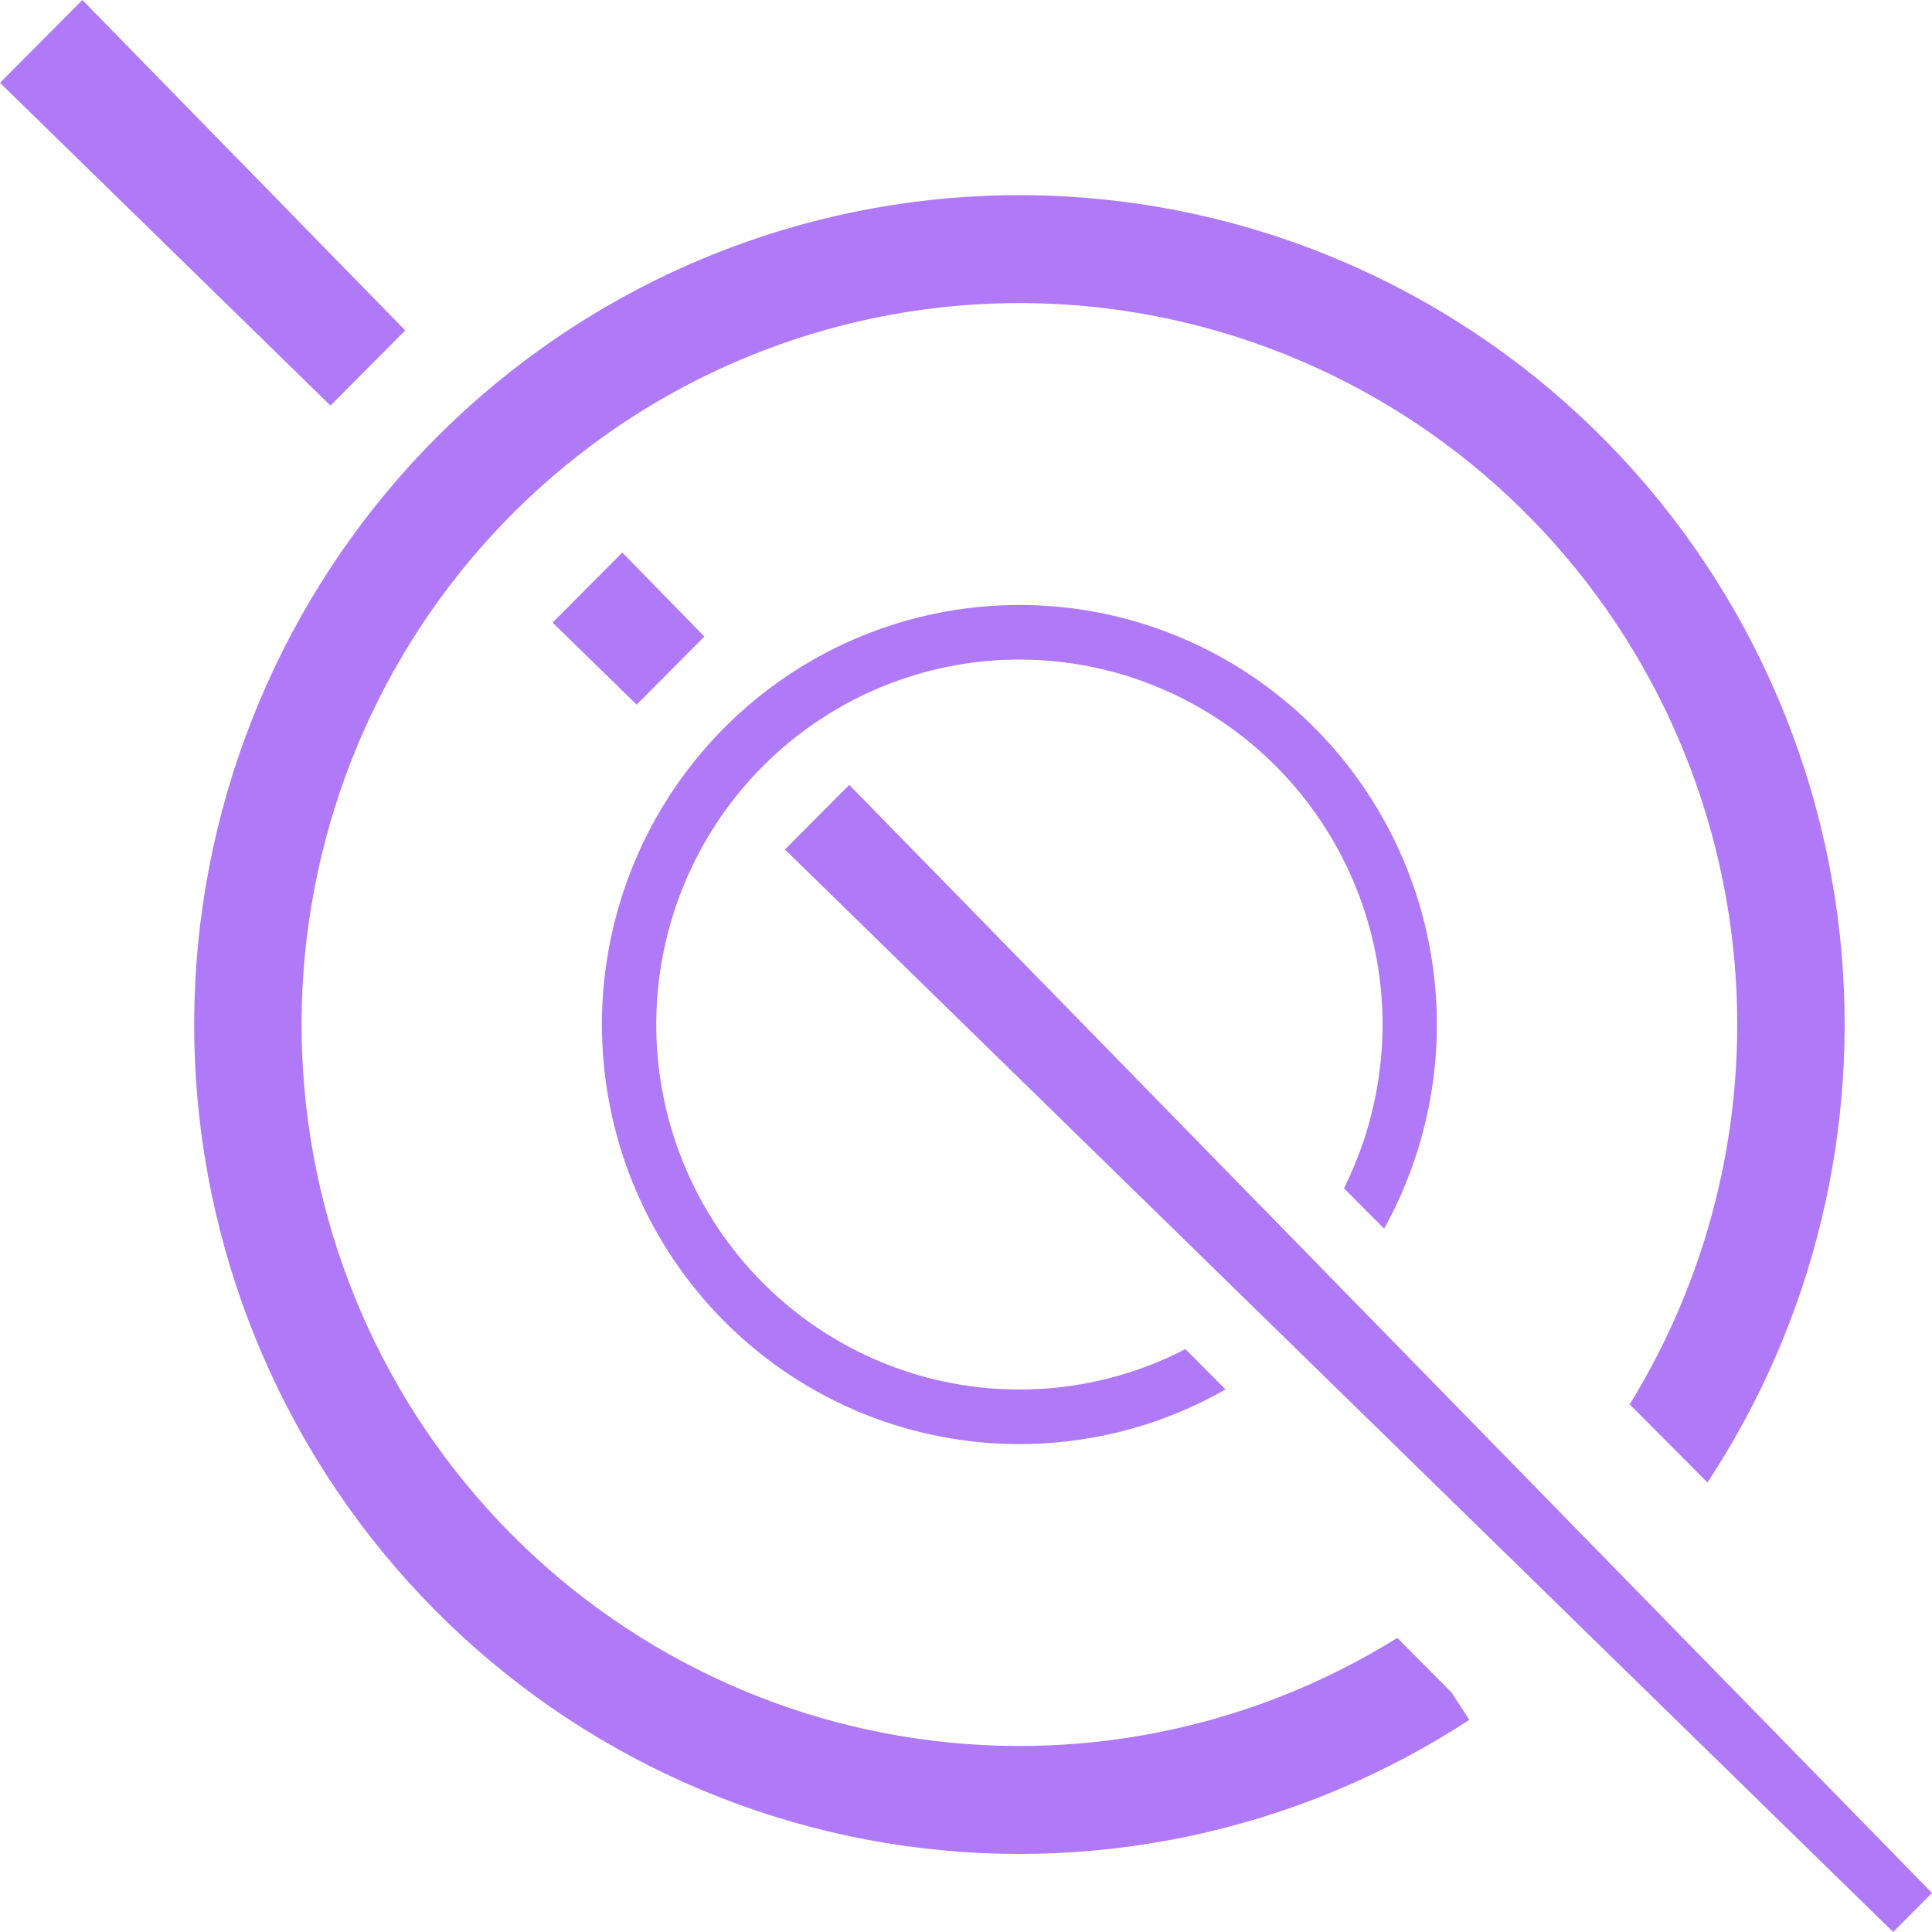 <svg width="36" height="36" viewBox="0 0 36 36" fill="none" xmlns="http://www.w3.org/2000/svg">
<path d="M36 35.273L35.276 36L14.626 15.829L15.825 14.625L36 35.273Z" fill="#B079F7"/>
<path d="M13.125 11.861L11.595 10.296L10.297 11.601L11.863 13.13L13.125 11.861Z" fill="#B079F7"/>
<path d="M7.551 6.157L6.158 7.557L0 1.543L1.535 0L7.551 6.157Z" fill="#B079F7"/>
<path d="M26.037 30.52C23.287 32.232 20.01 32.885 16.813 32.354C13.518 31.807 10.547 30.04 8.482 27.402C6.417 24.764 5.409 21.445 5.656 18.098C5.902 14.751 7.386 11.618 9.814 9.314C12.243 7.01 15.441 5.703 18.78 5.649C22.119 5.595 25.358 6.799 27.859 9.023C30.36 11.247 31.942 14.331 32.296 17.669C32.611 20.648 31.926 23.638 30.367 26.168L31.816 27.624C33.786 24.633 34.665 21.038 34.286 17.456C33.879 13.619 32.06 10.074 29.185 7.517C26.31 4.96 22.587 3.576 18.748 3.638C14.91 3.7 11.233 5.203 8.441 7.851C5.649 10.5 3.944 14.102 3.66 17.95C3.377 21.798 4.536 25.613 6.909 28.646C9.283 31.678 12.699 33.709 16.487 34.339C20.274 34.968 24.159 34.15 27.378 32.047L27.047 31.537L26.037 30.52Z" fill="#B079F7"/>
<path d="M22.089 25.139C20.802 25.804 19.331 26.04 17.891 25.801C16.224 25.524 14.721 24.63 13.677 23.296C12.632 21.961 12.122 20.282 12.247 18.589C12.372 16.895 13.122 15.31 14.351 14.145C15.579 12.98 17.197 12.318 18.886 12.291C20.576 12.264 22.214 12.873 23.479 13.998C24.744 15.123 25.545 16.683 25.724 18.371C25.862 19.676 25.621 20.984 25.043 22.142L25.791 22.894C26.568 21.492 26.901 19.875 26.73 18.264C26.525 16.323 25.604 14.529 24.15 13.236C22.695 11.942 20.812 11.242 18.87 11.274C16.928 11.305 15.068 12.065 13.656 13.405C12.243 14.745 11.381 16.567 11.237 18.514C11.094 20.46 11.68 22.39 12.881 23.925C14.082 25.459 15.81 26.486 17.726 26.804C19.488 27.097 21.291 26.771 22.836 25.89L22.089 25.139Z" fill="#B079F7"/>
</svg>

